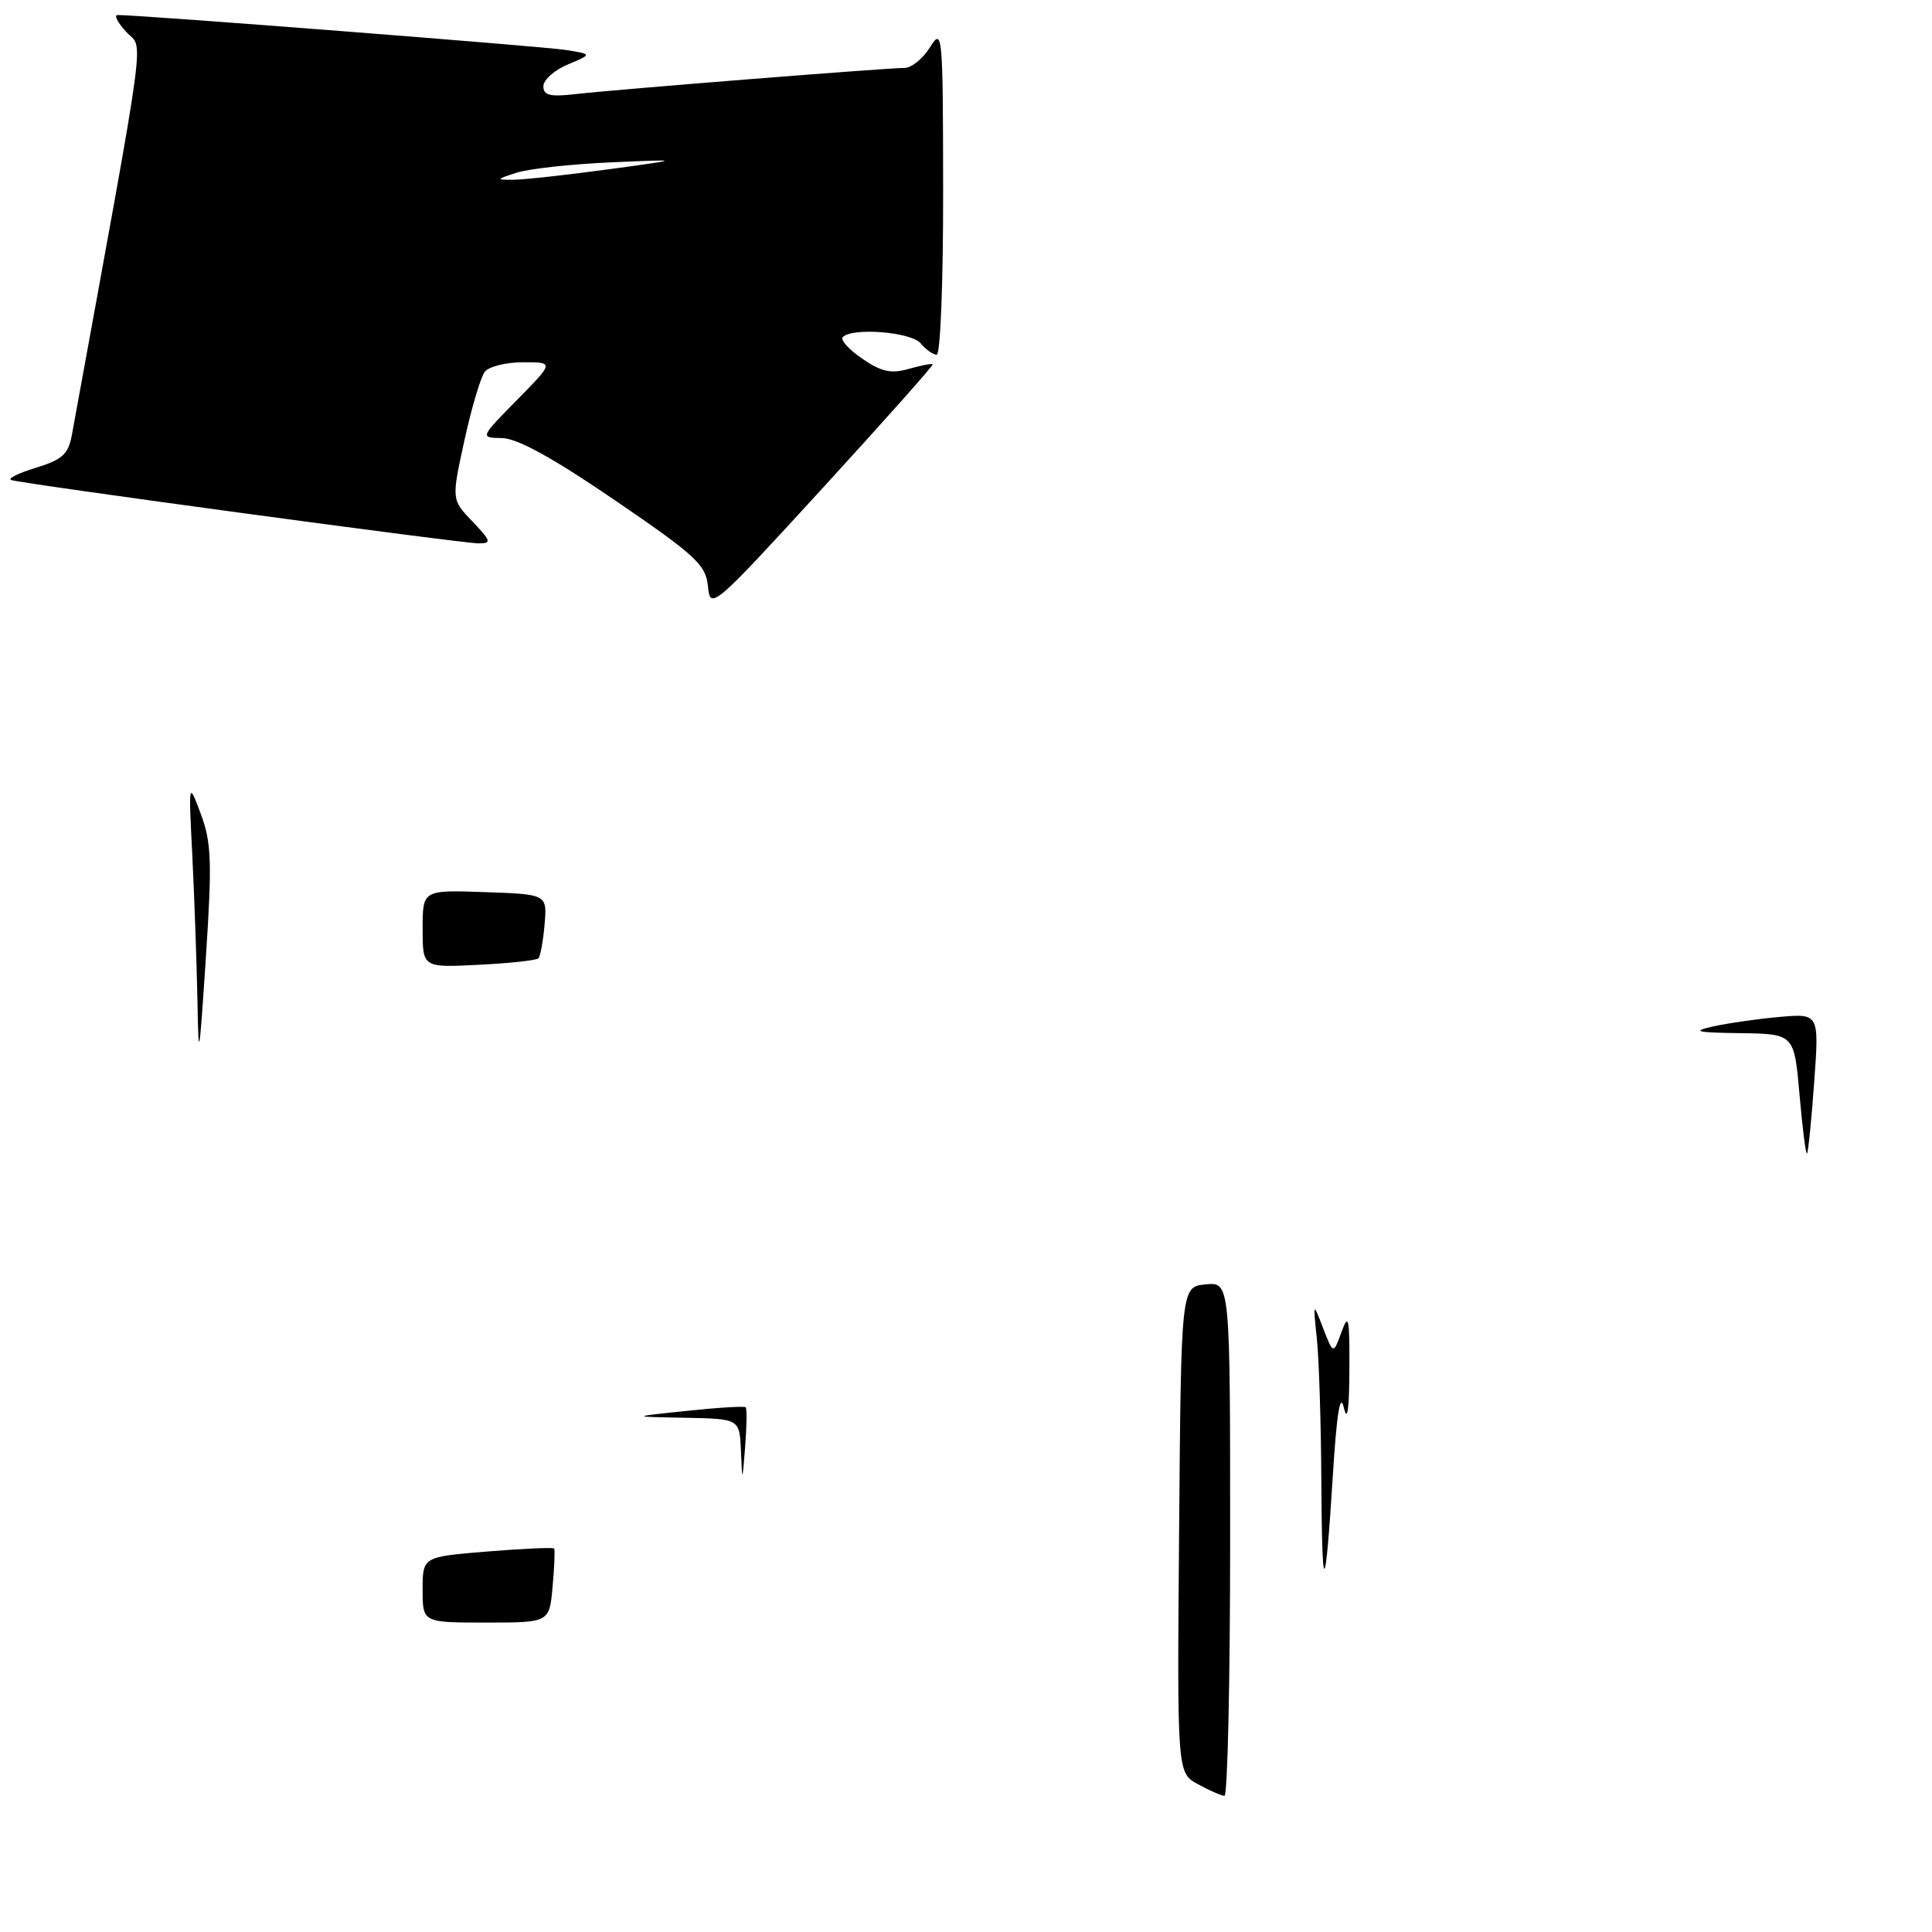 <?xml version="1.0" encoding="UTF-8" standalone="no"?>
<!DOCTYPE svg PUBLIC "-//W3C//DTD SVG 1.1//EN" "http://www.w3.org/Graphics/SVG/1.1/DTD/svg11.dtd" >
<svg xmlns="http://www.w3.org/2000/svg" xmlns:xlink="http://www.w3.org/1999/xlink" version="1.1" viewBox="0 0 256 256">
 <g >
 <path fill="currentColor"
d=" M 123.59 48.27 C 123.47 48.14 122.04 48.42 120.41 48.88 C 118.08 49.55 116.78 49.27 114.24 47.52 C 112.47 46.31 111.31 45.02 111.68 44.66 C 112.97 43.36 120.75 43.99 122.00 45.50 C 122.68 46.33 123.64 47.00 124.12 47.00 C 124.61 47.00 124.99 37.21 124.97 25.25 C 124.95 4.34 124.88 3.61 123.24 6.25 C 122.30 7.76 120.78 9.00 119.86 9.00 C 117.52 9.00 81.41 11.87 76.25 12.47 C 72.89 12.86 72.00 12.64 72.00 11.43 C 72.00 10.59 73.46 9.29 75.24 8.54 C 78.48 7.18 78.48 7.18 74.99 6.62 C 72.04 6.15 18.31 1.96 15.58 1.99 C 15.07 2.00 15.60 3.01 16.75 4.25 C 19.04 6.71 19.68 1.99 9.53 57.60 C 9.06 60.19 8.28 60.90 4.73 61.99 C 2.41 62.70 0.95 63.43 1.50 63.61 C 3.03 64.12 61.20 72.00 63.42 72.00 C 65.17 72.00 65.08 71.70 62.60 69.10 C 59.82 66.20 59.82 66.20 61.54 58.35 C 62.48 54.03 63.70 49.94 64.25 49.25 C 64.80 48.56 67.09 48.00 69.33 48.00 C 73.42 48.00 73.42 48.00 68.50 53.00 C 63.58 58.00 63.58 58.00 66.54 58.05 C 68.55 58.08 73.34 60.72 81.50 66.30 C 92.23 73.63 93.53 74.84 93.81 77.71 C 94.11 80.85 94.46 80.56 108.97 64.71 C 117.13 55.80 123.71 48.40 123.59 48.27 Z  M 158.74 236.42 C 155.97 234.92 155.97 234.92 156.24 202.71 C 156.50 170.50 156.50 170.50 159.75 170.19 C 163.00 169.87 163.00 169.87 163.00 203.94 C 163.00 222.67 162.66 237.98 162.25 237.96 C 161.84 237.94 160.26 237.25 158.74 236.42 Z  M 56.00 210.64 C 56.00 206.28 56.00 206.28 64.61 205.58 C 69.34 205.19 73.31 205.02 73.43 205.19 C 73.55 205.36 73.46 207.64 73.22 210.25 C 72.80 215.00 72.80 215.00 64.40 215.00 C 56.00 215.00 56.00 215.00 56.00 210.64 Z  M 175.08 195.89 C 175.04 188.40 174.77 180.08 174.49 177.39 C 173.98 172.50 173.98 172.50 175.32 175.99 C 176.67 179.48 176.67 179.48 177.76 176.49 C 178.69 173.91 178.84 174.61 178.80 181.50 C 178.78 186.85 178.53 188.51 178.06 186.50 C 177.58 184.45 177.12 187.31 176.61 195.50 C 175.58 211.88 175.17 211.98 175.08 195.89 Z  M 98.18 192.25 C 98.00 188.00 98.00 188.00 90.75 187.86 C 83.50 187.73 83.50 187.73 91.00 186.95 C 95.12 186.51 98.64 186.30 98.81 186.47 C 98.98 186.64 98.95 188.97 98.74 191.64 C 98.36 196.50 98.36 196.50 98.18 192.25 Z  M 238.45 145.09 C 237.74 137.00 237.74 137.00 230.62 136.90 C 224.71 136.82 224.10 136.66 227.00 136.01 C 228.93 135.58 232.87 135.01 235.78 134.75 C 241.05 134.29 241.05 134.29 240.39 143.39 C 240.03 148.40 239.60 152.65 239.44 152.84 C 239.28 153.03 238.84 149.54 238.45 145.09 Z  M 26.16 132.50 C 26.06 127.55 25.76 119.00 25.49 113.50 C 24.98 103.50 24.98 103.50 26.61 107.86 C 28.02 111.63 28.11 114.19 27.28 126.86 C 26.39 140.41 26.31 140.83 26.16 132.50 Z  M 56.00 123.07 C 56.00 117.92 56.00 117.92 64.25 118.21 C 72.50 118.50 72.50 118.50 72.16 122.50 C 71.97 124.70 71.60 126.72 71.34 126.98 C 71.08 127.25 67.52 127.64 63.43 127.84 C 56.00 128.22 56.00 128.22 56.00 123.07 Z  M 68.50 22.87 C 70.15 22.35 75.78 21.74 81.00 21.51 C 90.50 21.10 90.50 21.10 80.50 22.45 C 75.00 23.20 69.38 23.81 68.00 23.82 C 65.69 23.83 65.73 23.76 68.50 22.87 Z "/>
</g>
</svg>